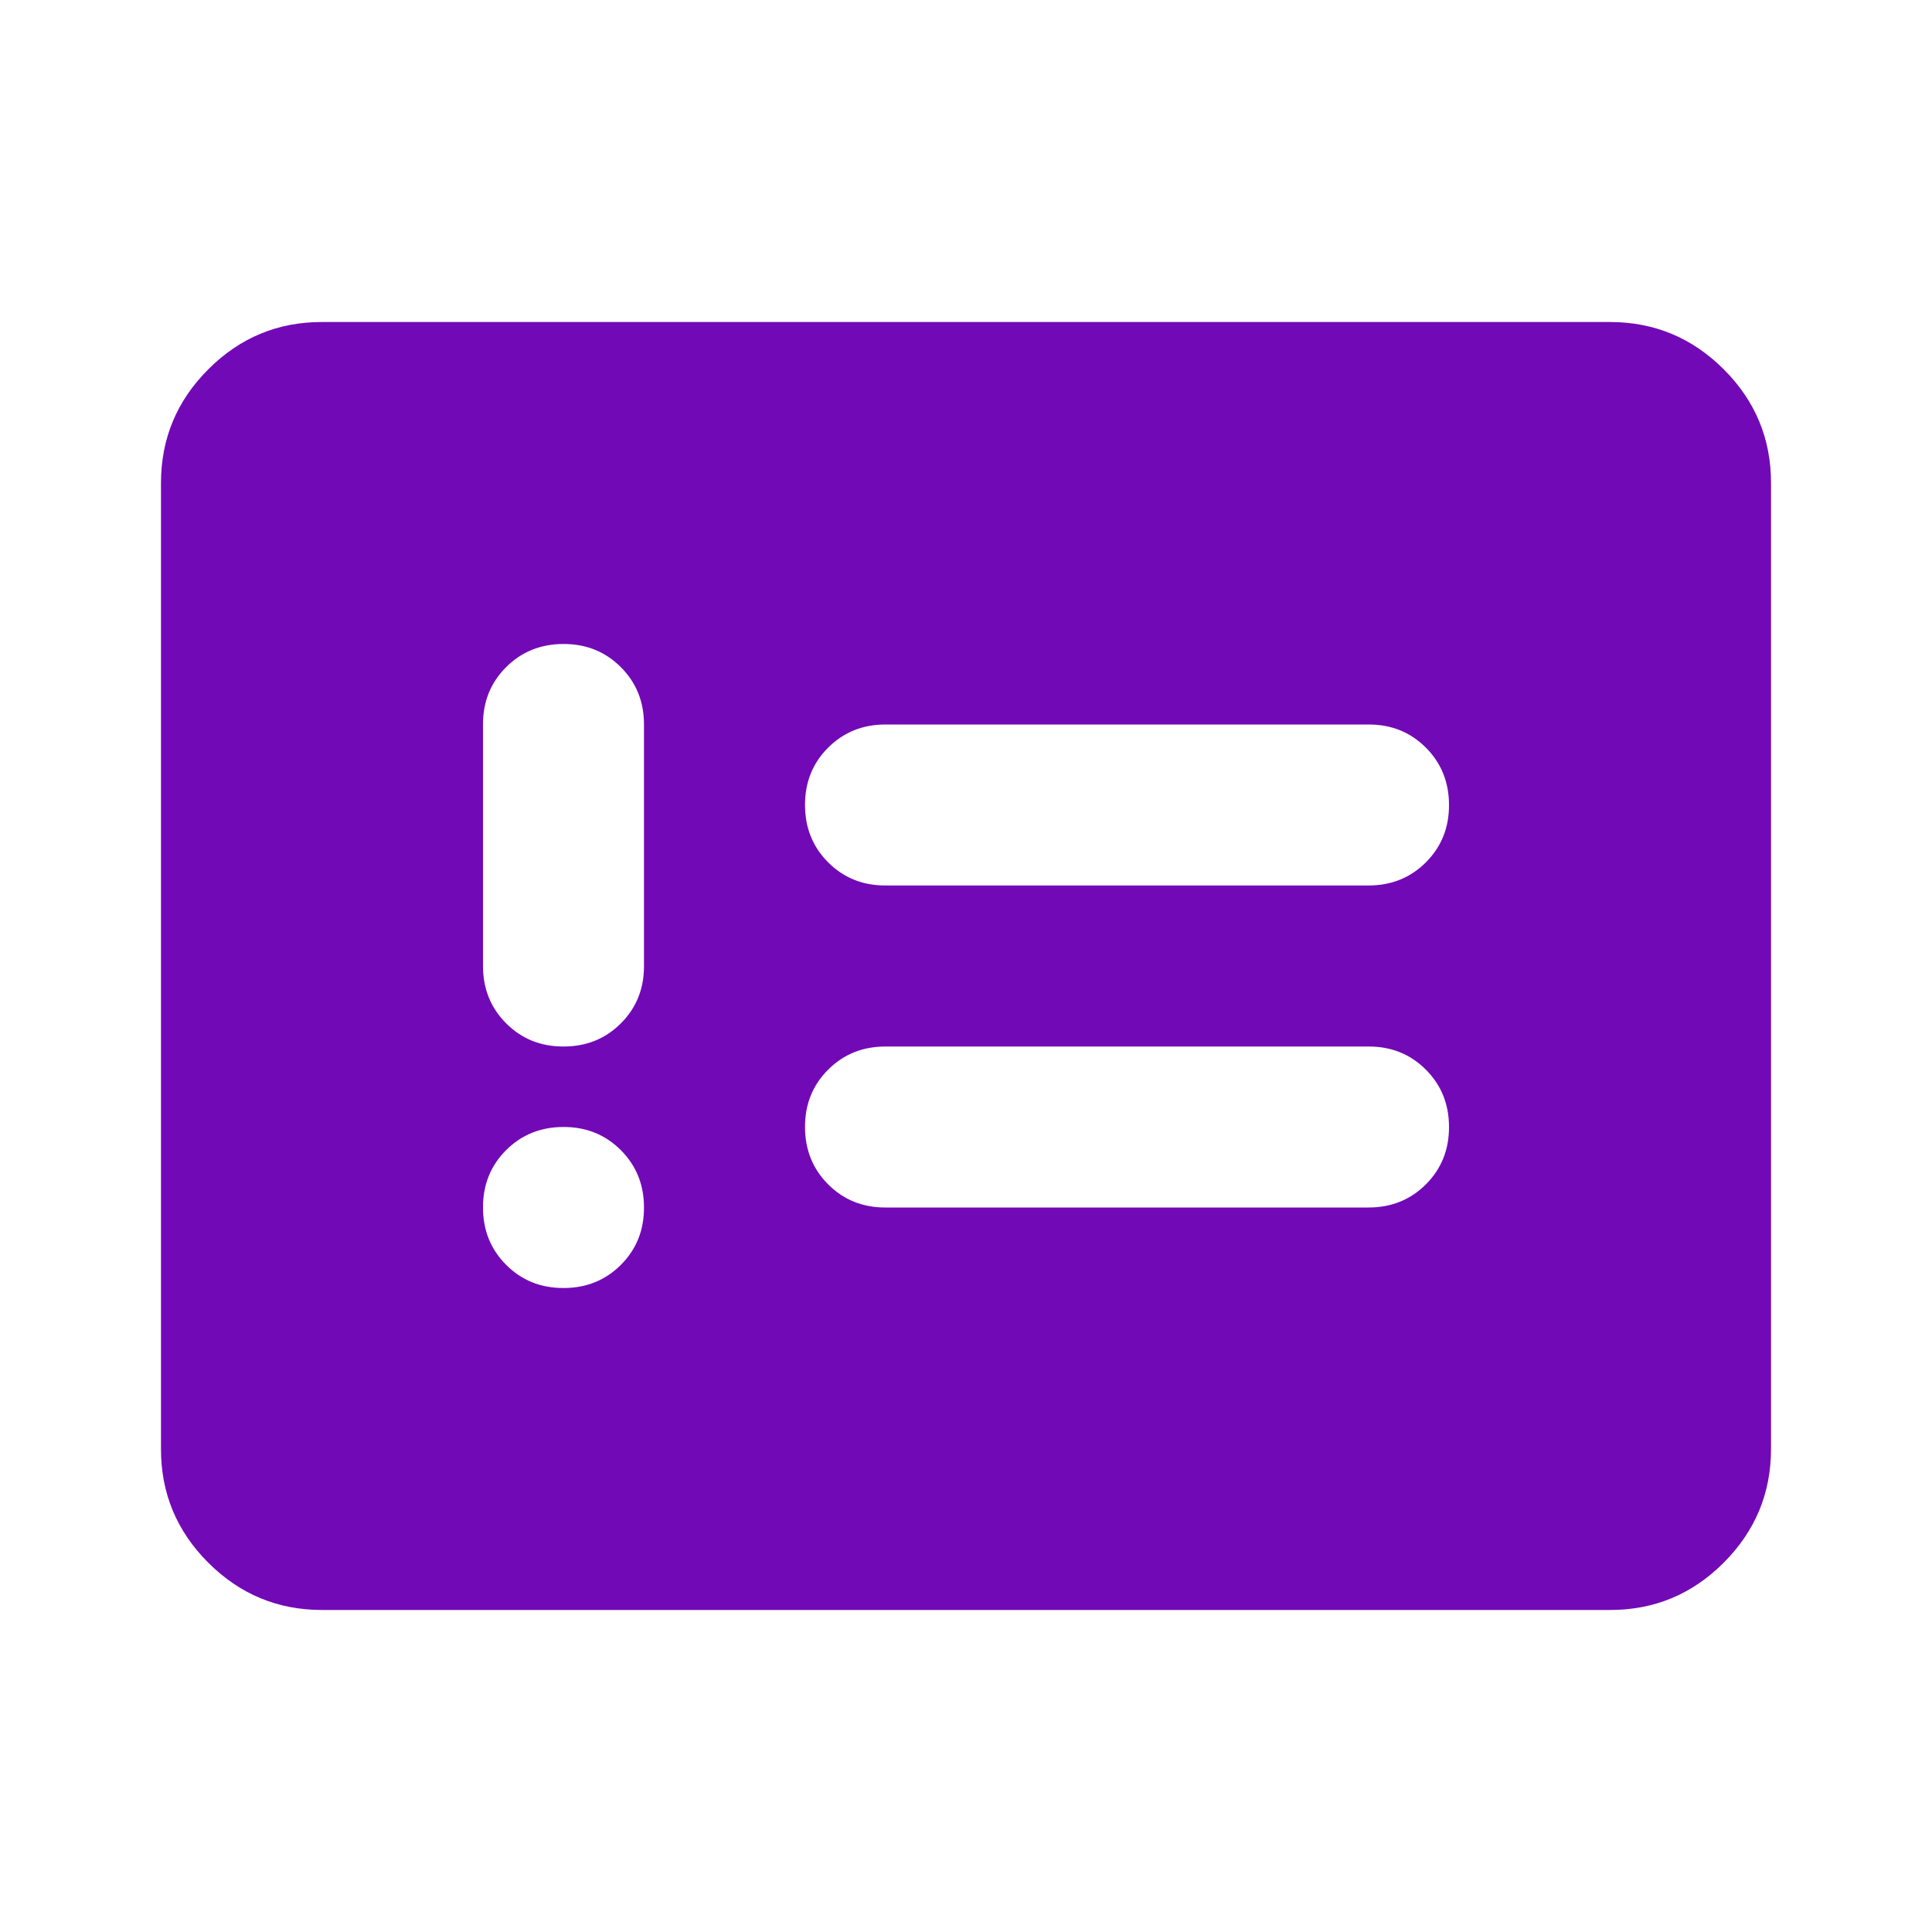 <svg width="37" height="37" viewBox="0 0 37 37" fill="none" xmlns="http://www.w3.org/2000/svg">
<path d="M10.792 24.667C11.229 24.667 11.595 24.519 11.891 24.223C12.187 23.927 12.334 23.561 12.333 23.125C12.333 22.688 12.185 22.322 11.889 22.026C11.593 21.73 11.227 21.582 10.792 21.583C10.355 21.583 9.988 21.731 9.692 22.027C9.396 22.323 9.249 22.689 9.25 23.125C9.25 23.562 9.398 23.928 9.694 24.224C9.99 24.52 10.356 24.668 10.792 24.667ZM10.792 20.042C11.229 20.042 11.595 19.894 11.891 19.598C12.187 19.302 12.334 18.936 12.333 18.5V13.875C12.333 13.438 12.185 13.072 11.889 12.776C11.593 12.48 11.227 12.332 10.792 12.333C10.355 12.333 9.988 12.481 9.692 12.777C9.396 13.073 9.249 13.439 9.25 13.875V18.5C9.25 18.937 9.398 19.303 9.694 19.599C9.99 19.895 10.356 20.043 10.792 20.042ZM16.958 23.125H26.208C26.645 23.125 27.012 22.977 27.308 22.681C27.604 22.385 27.751 22.019 27.75 21.583C27.75 21.146 27.602 20.78 27.306 20.484C27.01 20.188 26.644 20.041 26.208 20.042H16.958C16.521 20.042 16.155 20.19 15.859 20.486C15.563 20.782 15.416 21.148 15.417 21.583C15.417 22.02 15.565 22.387 15.861 22.683C16.157 22.979 16.523 23.126 16.958 23.125ZM16.958 16.958H26.208C26.645 16.958 27.012 16.81 27.308 16.514C27.604 16.218 27.751 15.852 27.75 15.417C27.75 14.98 27.602 14.613 27.306 14.317C27.01 14.021 26.644 13.874 26.208 13.875H16.958C16.521 13.875 16.155 14.023 15.859 14.319C15.563 14.615 15.416 14.981 15.417 15.417C15.417 15.853 15.565 16.22 15.861 16.516C16.157 16.812 16.523 16.959 16.958 16.958ZM6.167 30.833C5.319 30.833 4.593 30.531 3.988 29.927C3.384 29.323 3.082 28.597 3.083 27.75V9.25C3.083 8.402 3.385 7.676 3.99 7.072C4.594 6.467 5.32 6.166 6.167 6.167H30.833C31.681 6.167 32.407 6.469 33.012 7.073C33.616 7.677 33.918 8.403 33.917 9.25V27.75C33.917 28.598 33.614 29.324 33.01 29.928C32.406 30.533 31.68 30.834 30.833 30.833H6.167Z" fill="#7209B7"/>
</svg>
